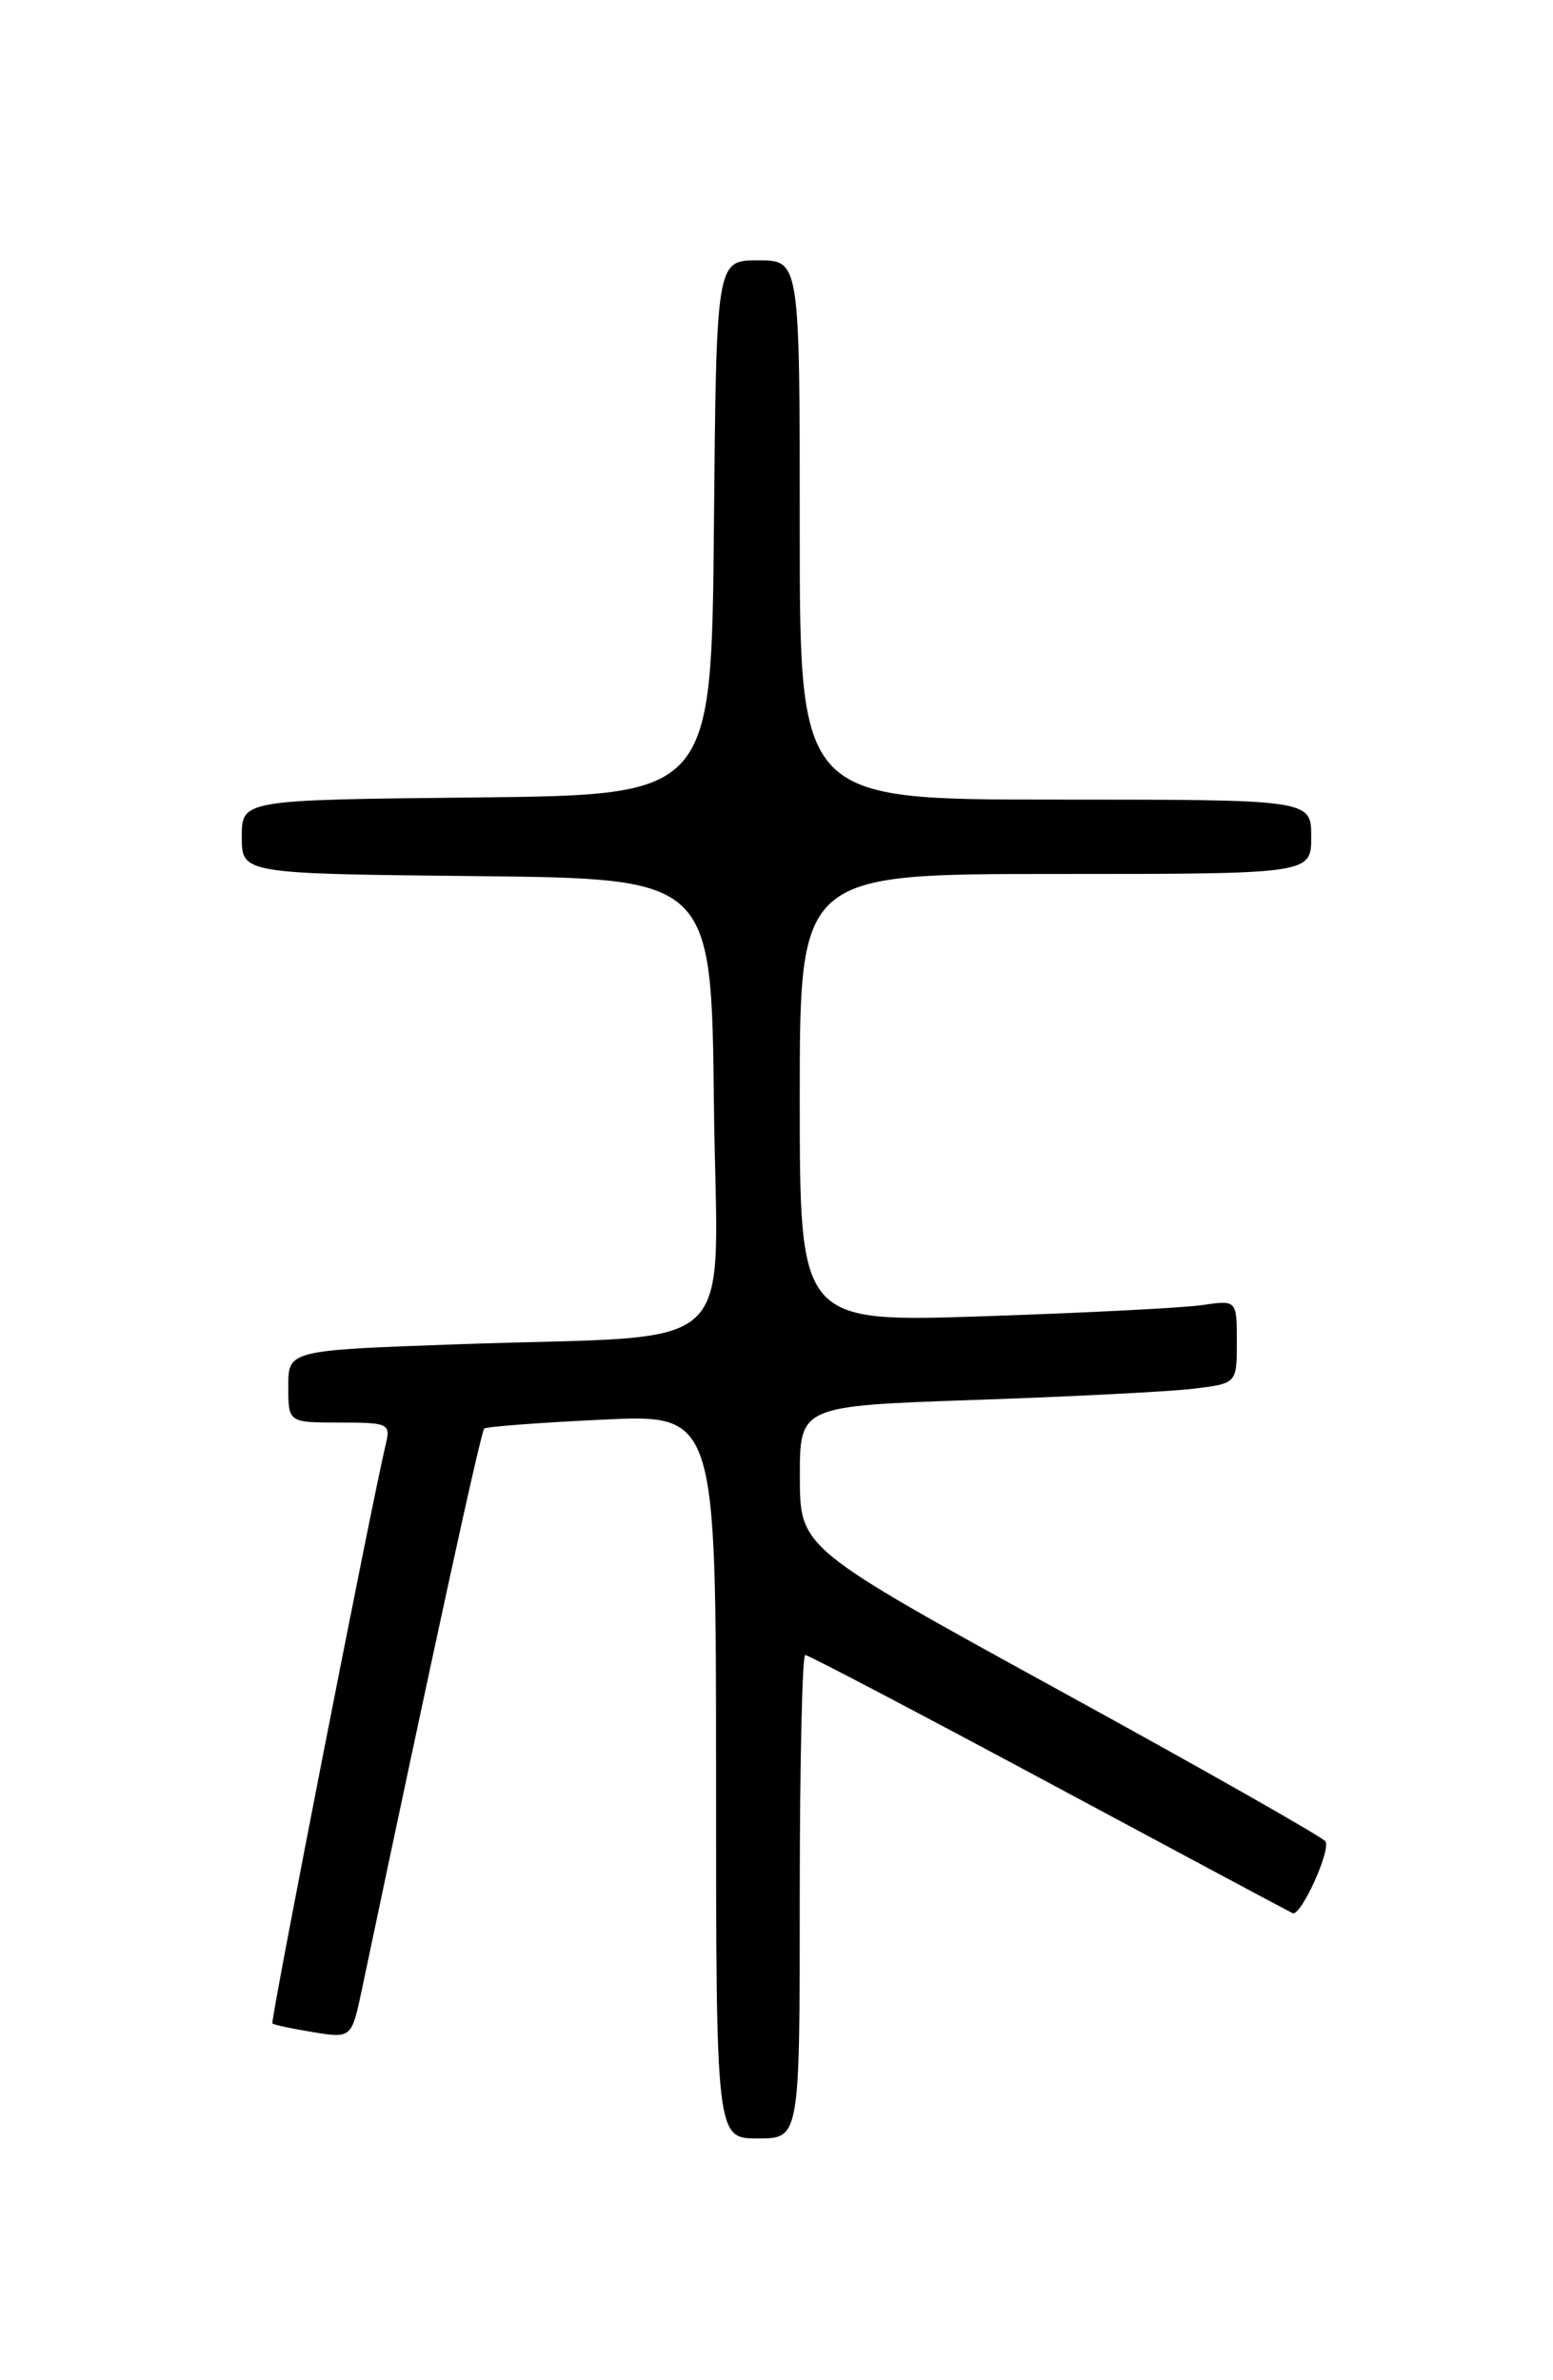 <?xml version="1.0" encoding="UTF-8" standalone="no"?>
<!DOCTYPE svg PUBLIC "-//W3C//DTD SVG 1.1//EN" "http://www.w3.org/Graphics/SVG/1.1/DTD/svg11.dtd" >
<svg xmlns="http://www.w3.org/2000/svg" xmlns:xlink="http://www.w3.org/1999/xlink" version="1.1" viewBox="0 0 167 256">
 <g >
 <path fill="currentColor"
d=" M 86.00 204.00 C 86.00 189.70 86.27 178.00 86.59 178.00 C 86.92 178.00 98.71 184.19 112.79 191.75 C 126.87 199.31 138.67 205.62 139.00 205.77 C 139.88 206.15 143.13 199.02 142.53 198.05 C 142.25 197.60 129.43 190.32 114.03 181.87 C 86.03 166.50 86.03 166.50 86.01 158.86 C 86.00 151.22 86.00 151.22 104.75 150.57 C 115.06 150.22 125.64 149.68 128.25 149.37 C 133.00 148.81 133.00 148.81 133.00 144.32 C 133.00 139.82 133.00 139.82 129.25 140.37 C 127.19 140.67 116.61 141.21 105.75 141.57 C 86.00 142.22 86.00 142.22 86.00 118.11 C 86.00 94.00 86.00 94.00 113.50 94.00 C 141.00 94.00 141.00 94.00 141.00 90.00 C 141.00 86.00 141.00 86.00 113.50 86.00 C 86.00 86.00 86.00 86.00 86.00 57.00 C 86.00 28.00 86.00 28.00 81.52 28.00 C 77.03 28.00 77.03 28.00 76.77 56.75 C 76.50 85.50 76.50 85.50 51.25 85.77 C 26.00 86.03 26.00 86.03 26.00 90.00 C 26.00 93.97 26.00 93.97 51.25 94.23 C 76.50 94.50 76.50 94.50 76.77 118.65 C 77.08 146.61 80.40 143.47 49.25 144.58 C 31.00 145.23 31.00 145.23 31.00 149.12 C 31.00 153.00 31.00 153.00 36.52 153.00 C 41.73 153.00 42.01 153.12 41.50 155.25 C 39.92 161.90 29.06 217.39 29.29 217.63 C 29.45 217.78 31.43 218.20 33.69 218.57 C 37.81 219.23 37.81 219.23 38.94 213.86 C 46.73 176.85 51.72 153.95 52.07 153.65 C 52.31 153.44 58.01 153.01 64.75 152.69 C 77.00 152.10 77.00 152.10 77.00 191.05 C 77.00 230.00 77.00 230.00 81.50 230.00 C 86.00 230.00 86.00 230.00 86.00 204.00 Z "/>
</g>
</svg>